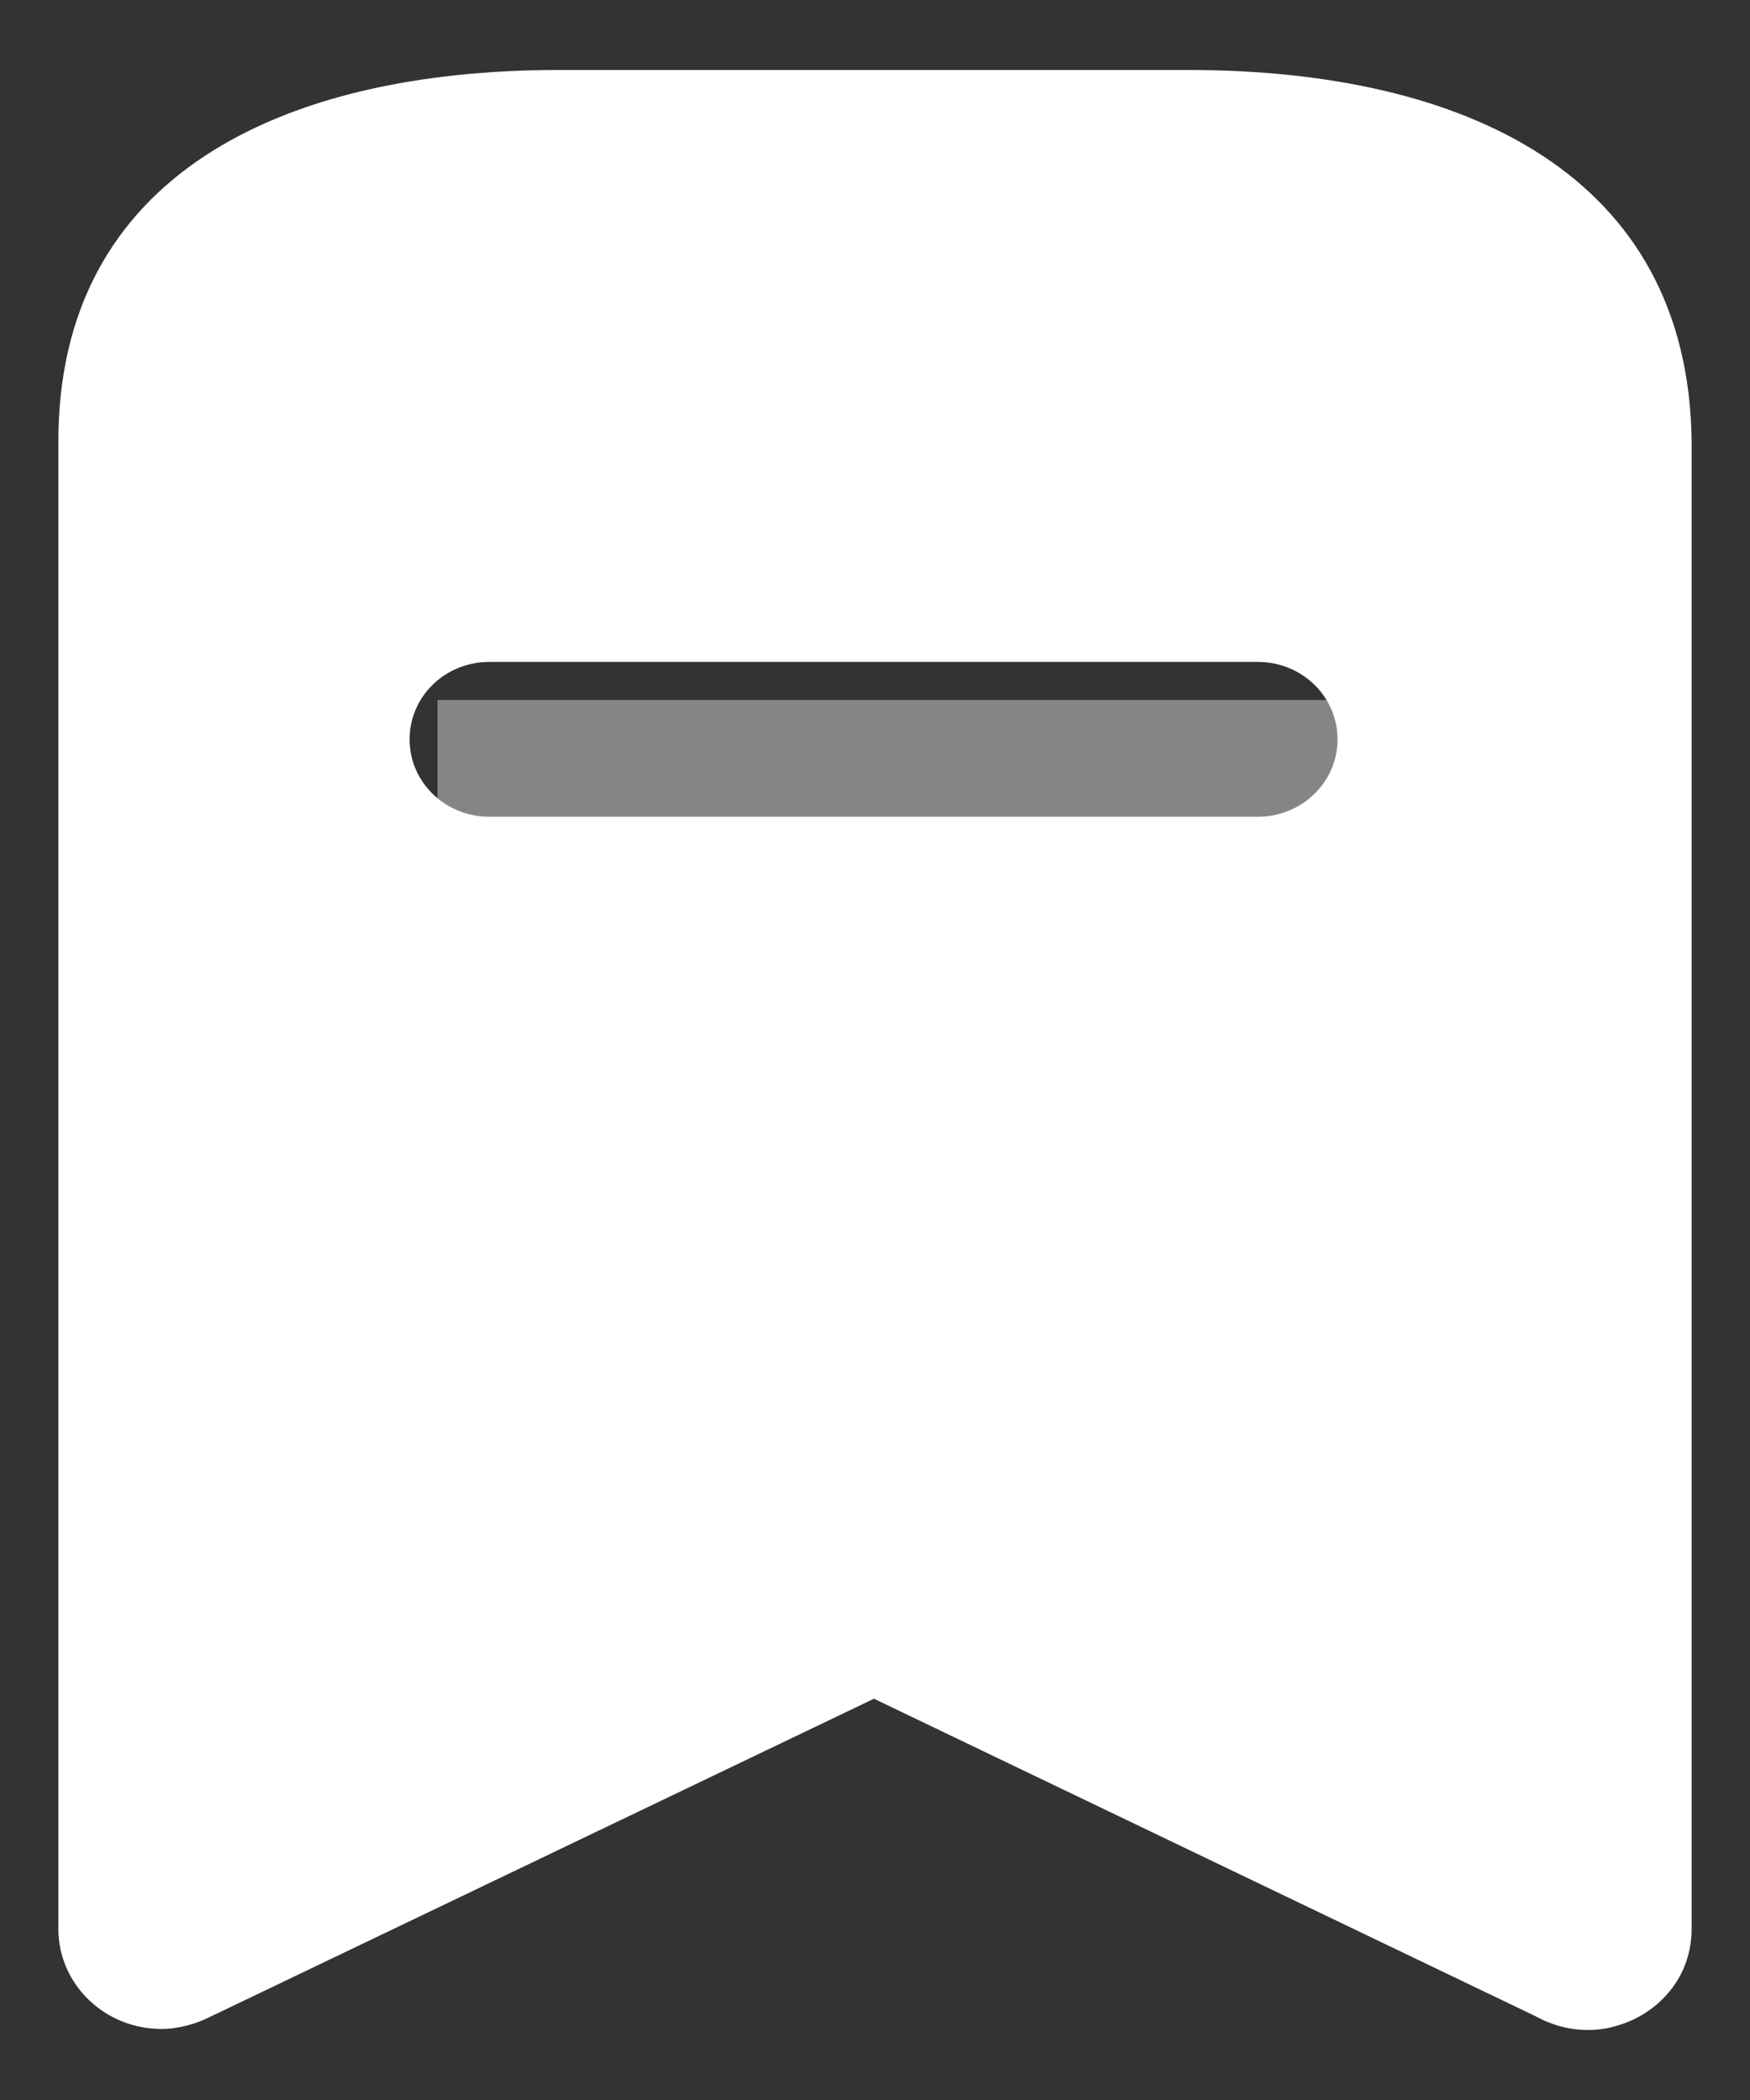 <svg width="20" height="24" viewBox="0 0 20 24" fill="none" xmlns="http://www.w3.org/2000/svg">
<rect x="0" y="0" width="20" height="24" fill="#333333" stroke="none"/>
<rect x="5" y="8" width="13" height="4" fill="white" fill-opacity="0.4"/>
<path fill-rule="evenodd" clip-rule="evenodd" d="M6.383 0.8H13.582C16.743 0.8 19.298 1.998 19.333 5.045V22.046C19.333 22.236 19.287 22.426 19.193 22.594C19.042 22.863 18.785 23.065 18.47 23.154C18.167 23.244 17.828 23.199 17.548 23.042L9.988 19.414L2.417 23.042C2.243 23.131 2.043 23.188 1.845 23.188C1.192 23.188 0.667 22.673 0.667 22.046V5.045C0.667 1.998 3.233 0.8 6.383 0.8ZM5.591 9.334H14.376C14.877 9.334 15.286 8.941 15.286 8.45C15.286 7.957 14.877 7.565 14.376 7.565H5.591C5.089 7.565 4.681 7.957 4.681 8.45C4.681 8.941 5.089 9.334 5.591 9.334Z" fill="white"/>
</svg>
